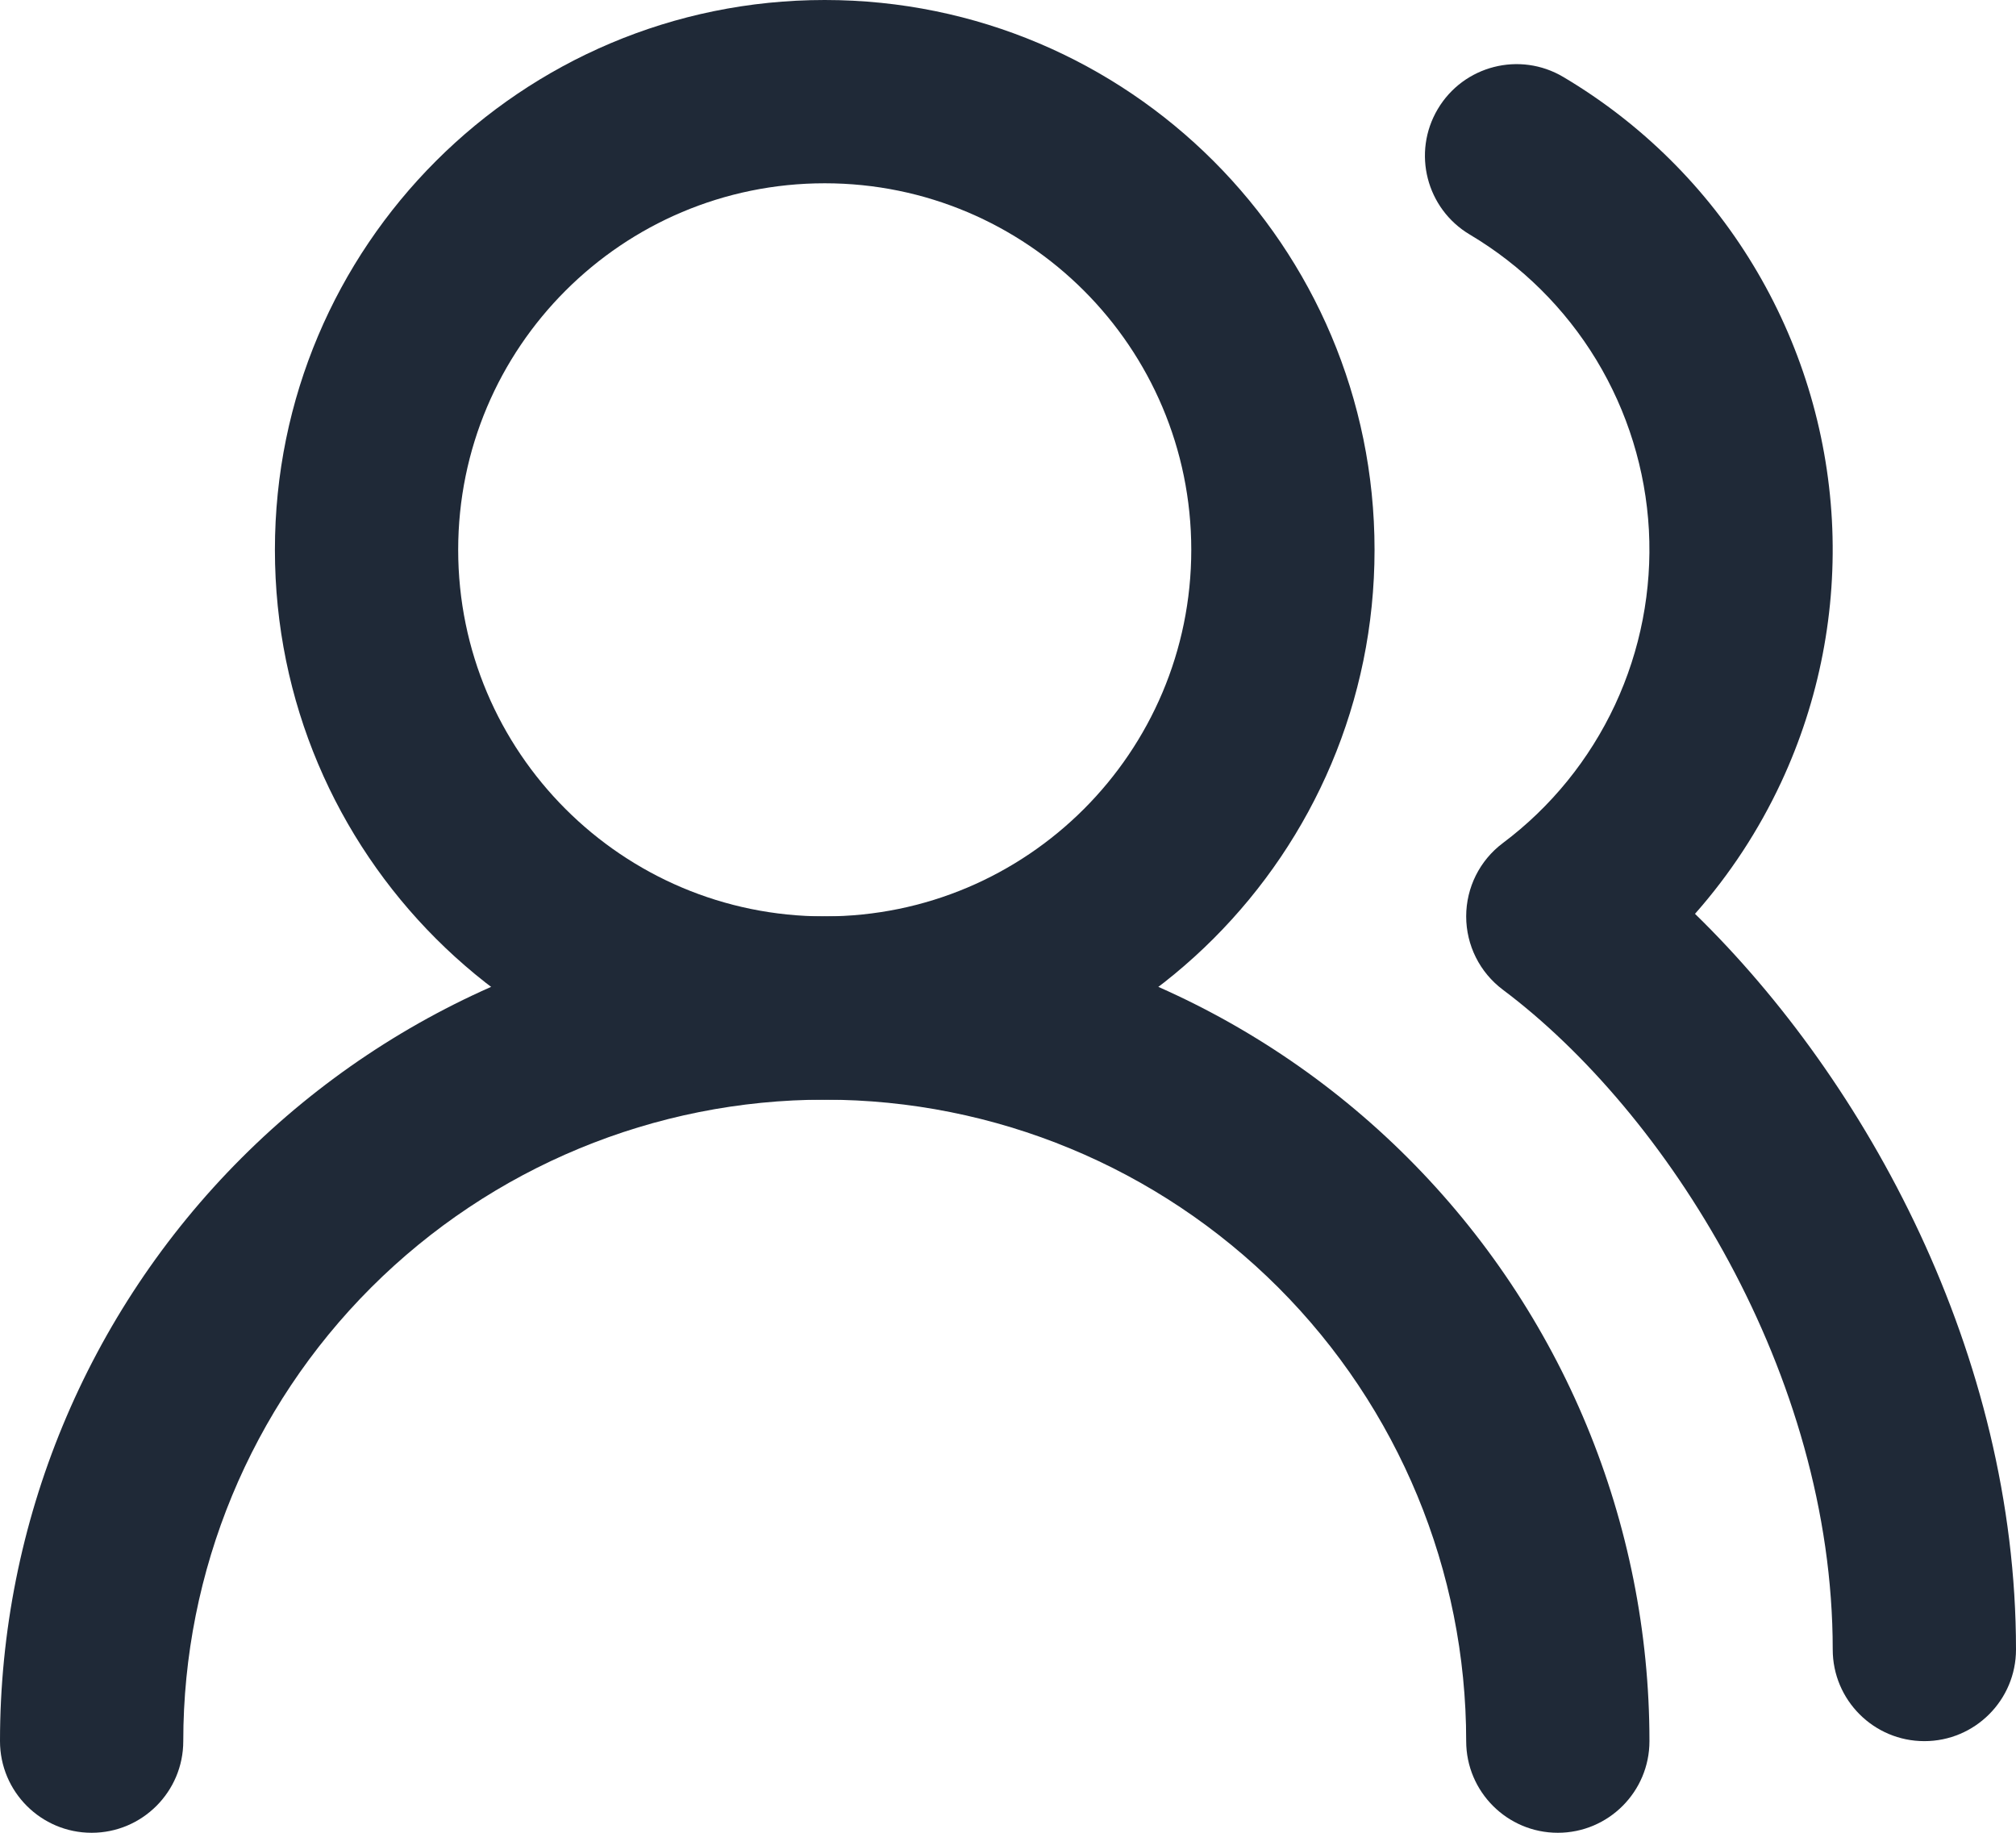 <svg width="22" height="20" viewBox="0 0 22 20" fill="none" xmlns="http://www.w3.org/2000/svg">
<path fill-rule="evenodd" clip-rule="evenodd" d="M2.636 12.636C4.324 10.948 6.613 10 9 10C11.387 10 13.676 10.948 15.364 12.636C17.052 14.324 18 16.613 18 19C18 19.552 17.552 20 17 20C16.448 20 16 19.552 16 19C16 17.143 15.262 15.363 13.95 14.05C12.637 12.738 10.857 12 9 12C7.143 12 5.363 12.738 4.05 14.05C2.737 15.363 2 17.143 2 19C2 19.552 1.552 20 1 20C0.448 20 0 19.552 0 19C0 16.613 0.948 14.324 2.636 12.636Z" fill="#1F2937"/>
<path fill-rule="evenodd" clip-rule="evenodd" d="M9 2C6.791 2 5 3.791 5 6C5 8.209 6.791 10 9 10C11.209 10 13 8.209 13 6C13 3.791 11.209 2 9 2ZM3 6C3 2.686 5.686 0 9 0C12.314 0 15 2.686 15 6C15 9.314 12.314 12 9 12C5.686 12 3 9.314 3 6Z" fill="#1F2937"/>
<path fill-rule="evenodd" clip-rule="evenodd" d="M15.69 1.19C15.972 0.715 16.585 0.558 17.06 0.84C17.908 1.343 18.62 2.047 19.131 2.891C19.642 3.734 19.937 4.691 19.991 5.676C20.044 6.66 19.854 7.643 19.437 8.537C19.193 9.06 18.876 9.543 18.497 9.972C20.369 11.795 22 14.778 22 18C22 18.552 21.552 19 21 19C20.448 19 20 18.552 20 18C20 14.989 18.186 12.139 16.4 10.8C16.148 10.611 16 10.315 16 10C16 9.685 16.148 9.389 16.4 9.2C16.926 8.806 17.346 8.287 17.624 7.692C17.902 7.096 18.029 6.44 17.994 5.784C17.958 5.127 17.761 4.49 17.42 3.927C17.079 3.365 16.605 2.896 16.04 2.56C15.565 2.278 15.408 1.665 15.69 1.19Z" fill="#1F2937"/>
</svg>
